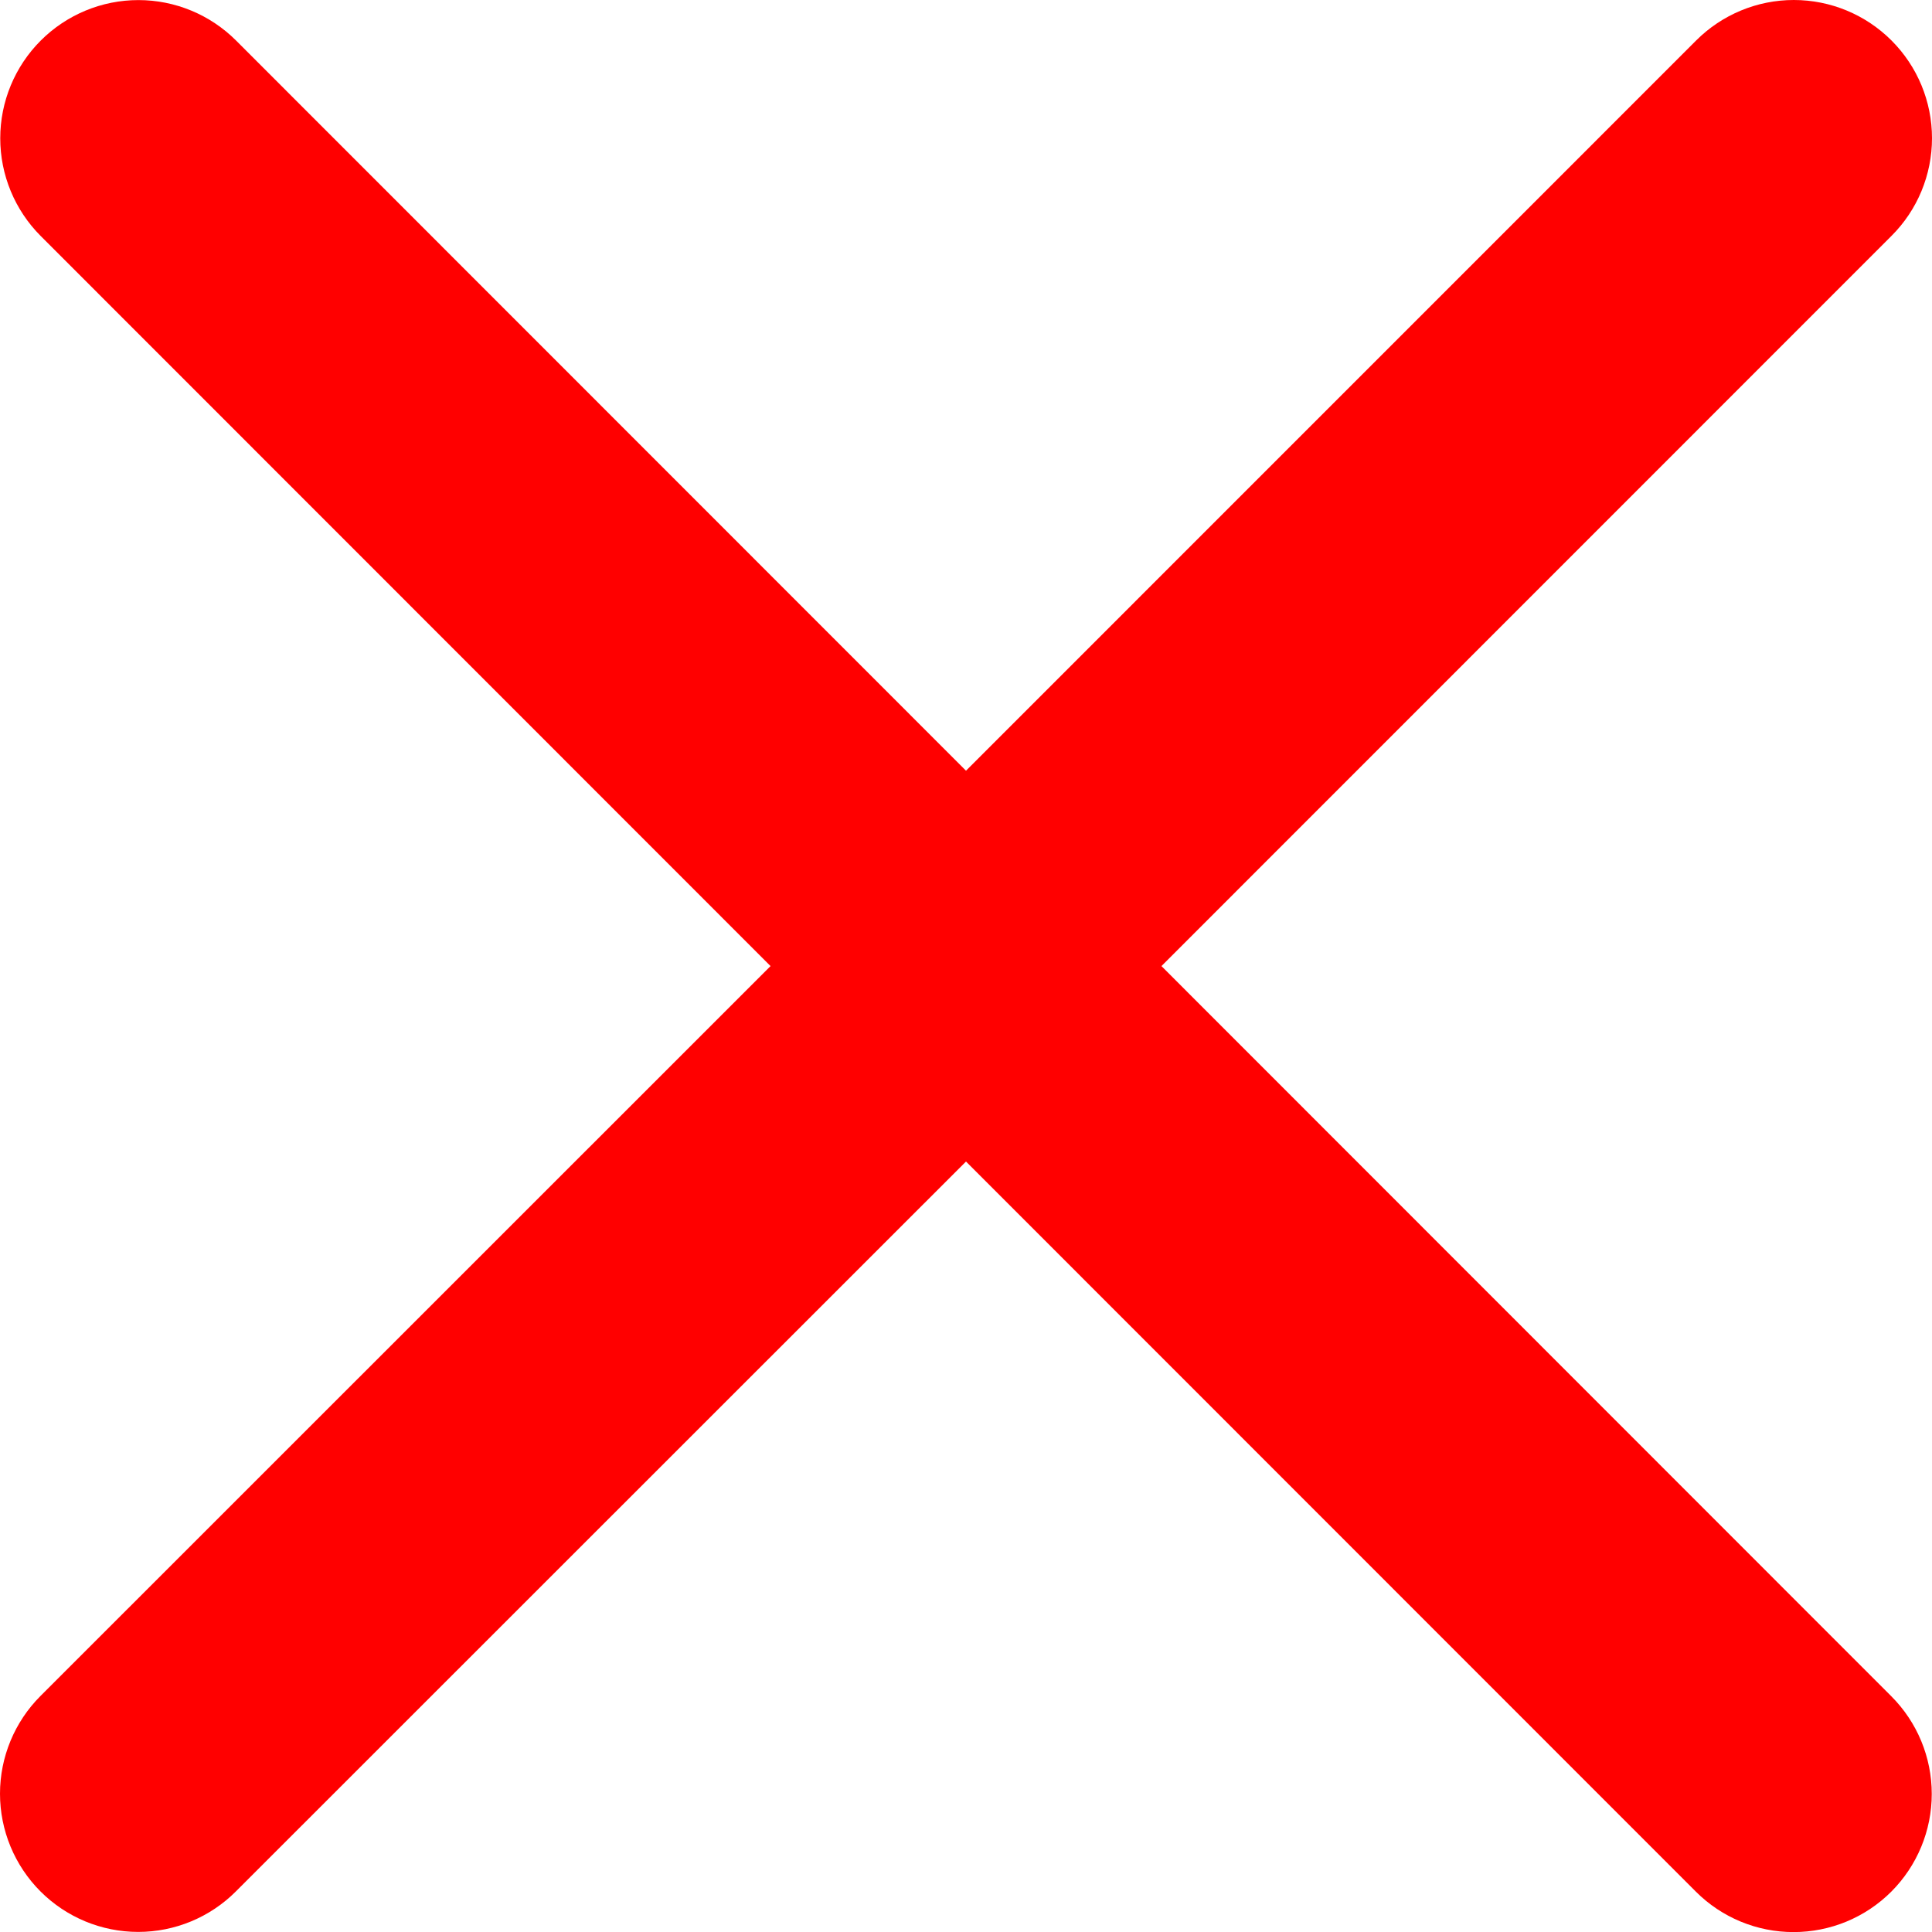 <svg width="24" height="24" viewBox="0 0 24 24" fill="none" xmlns="http://www.w3.org/2000/svg">
<path d="M23.494 21.071C23.816 21.393 23.997 21.829 23.997 22.285C23.997 22.74 23.816 23.177 23.494 23.499C23.172 23.821 22.736 24.001 22.28 24.001C21.825 24.001 21.389 23.821 21.067 23.499L12 14.429L2.93 23.496C2.609 23.818 2.172 23.999 1.717 23.999C1.261 23.999 0.825 23.818 0.503 23.496C0.181 23.174 4.79714e-09 22.737 0 22.282C-4.79714e-09 21.827 0.181 21.39 0.503 21.068L9.572 12.001L0.506 2.932C0.184 2.61 0.003 2.173 0.003 1.718C0.003 1.263 0.184 0.826 0.506 0.504C0.828 0.182 1.264 0.001 1.719 0.001C2.175 0.001 2.611 0.182 2.933 0.504L12 9.574L21.07 0.503C21.392 0.181 21.828 -7.58494e-09 22.283 0C22.739 7.58494e-09 23.175 0.181 23.497 0.503C23.819 0.825 24 1.261 24 1.717C24 2.172 23.819 2.609 23.497 2.93L14.428 12.001L23.494 21.071Z" fill="#FF0000"/>
</svg>

